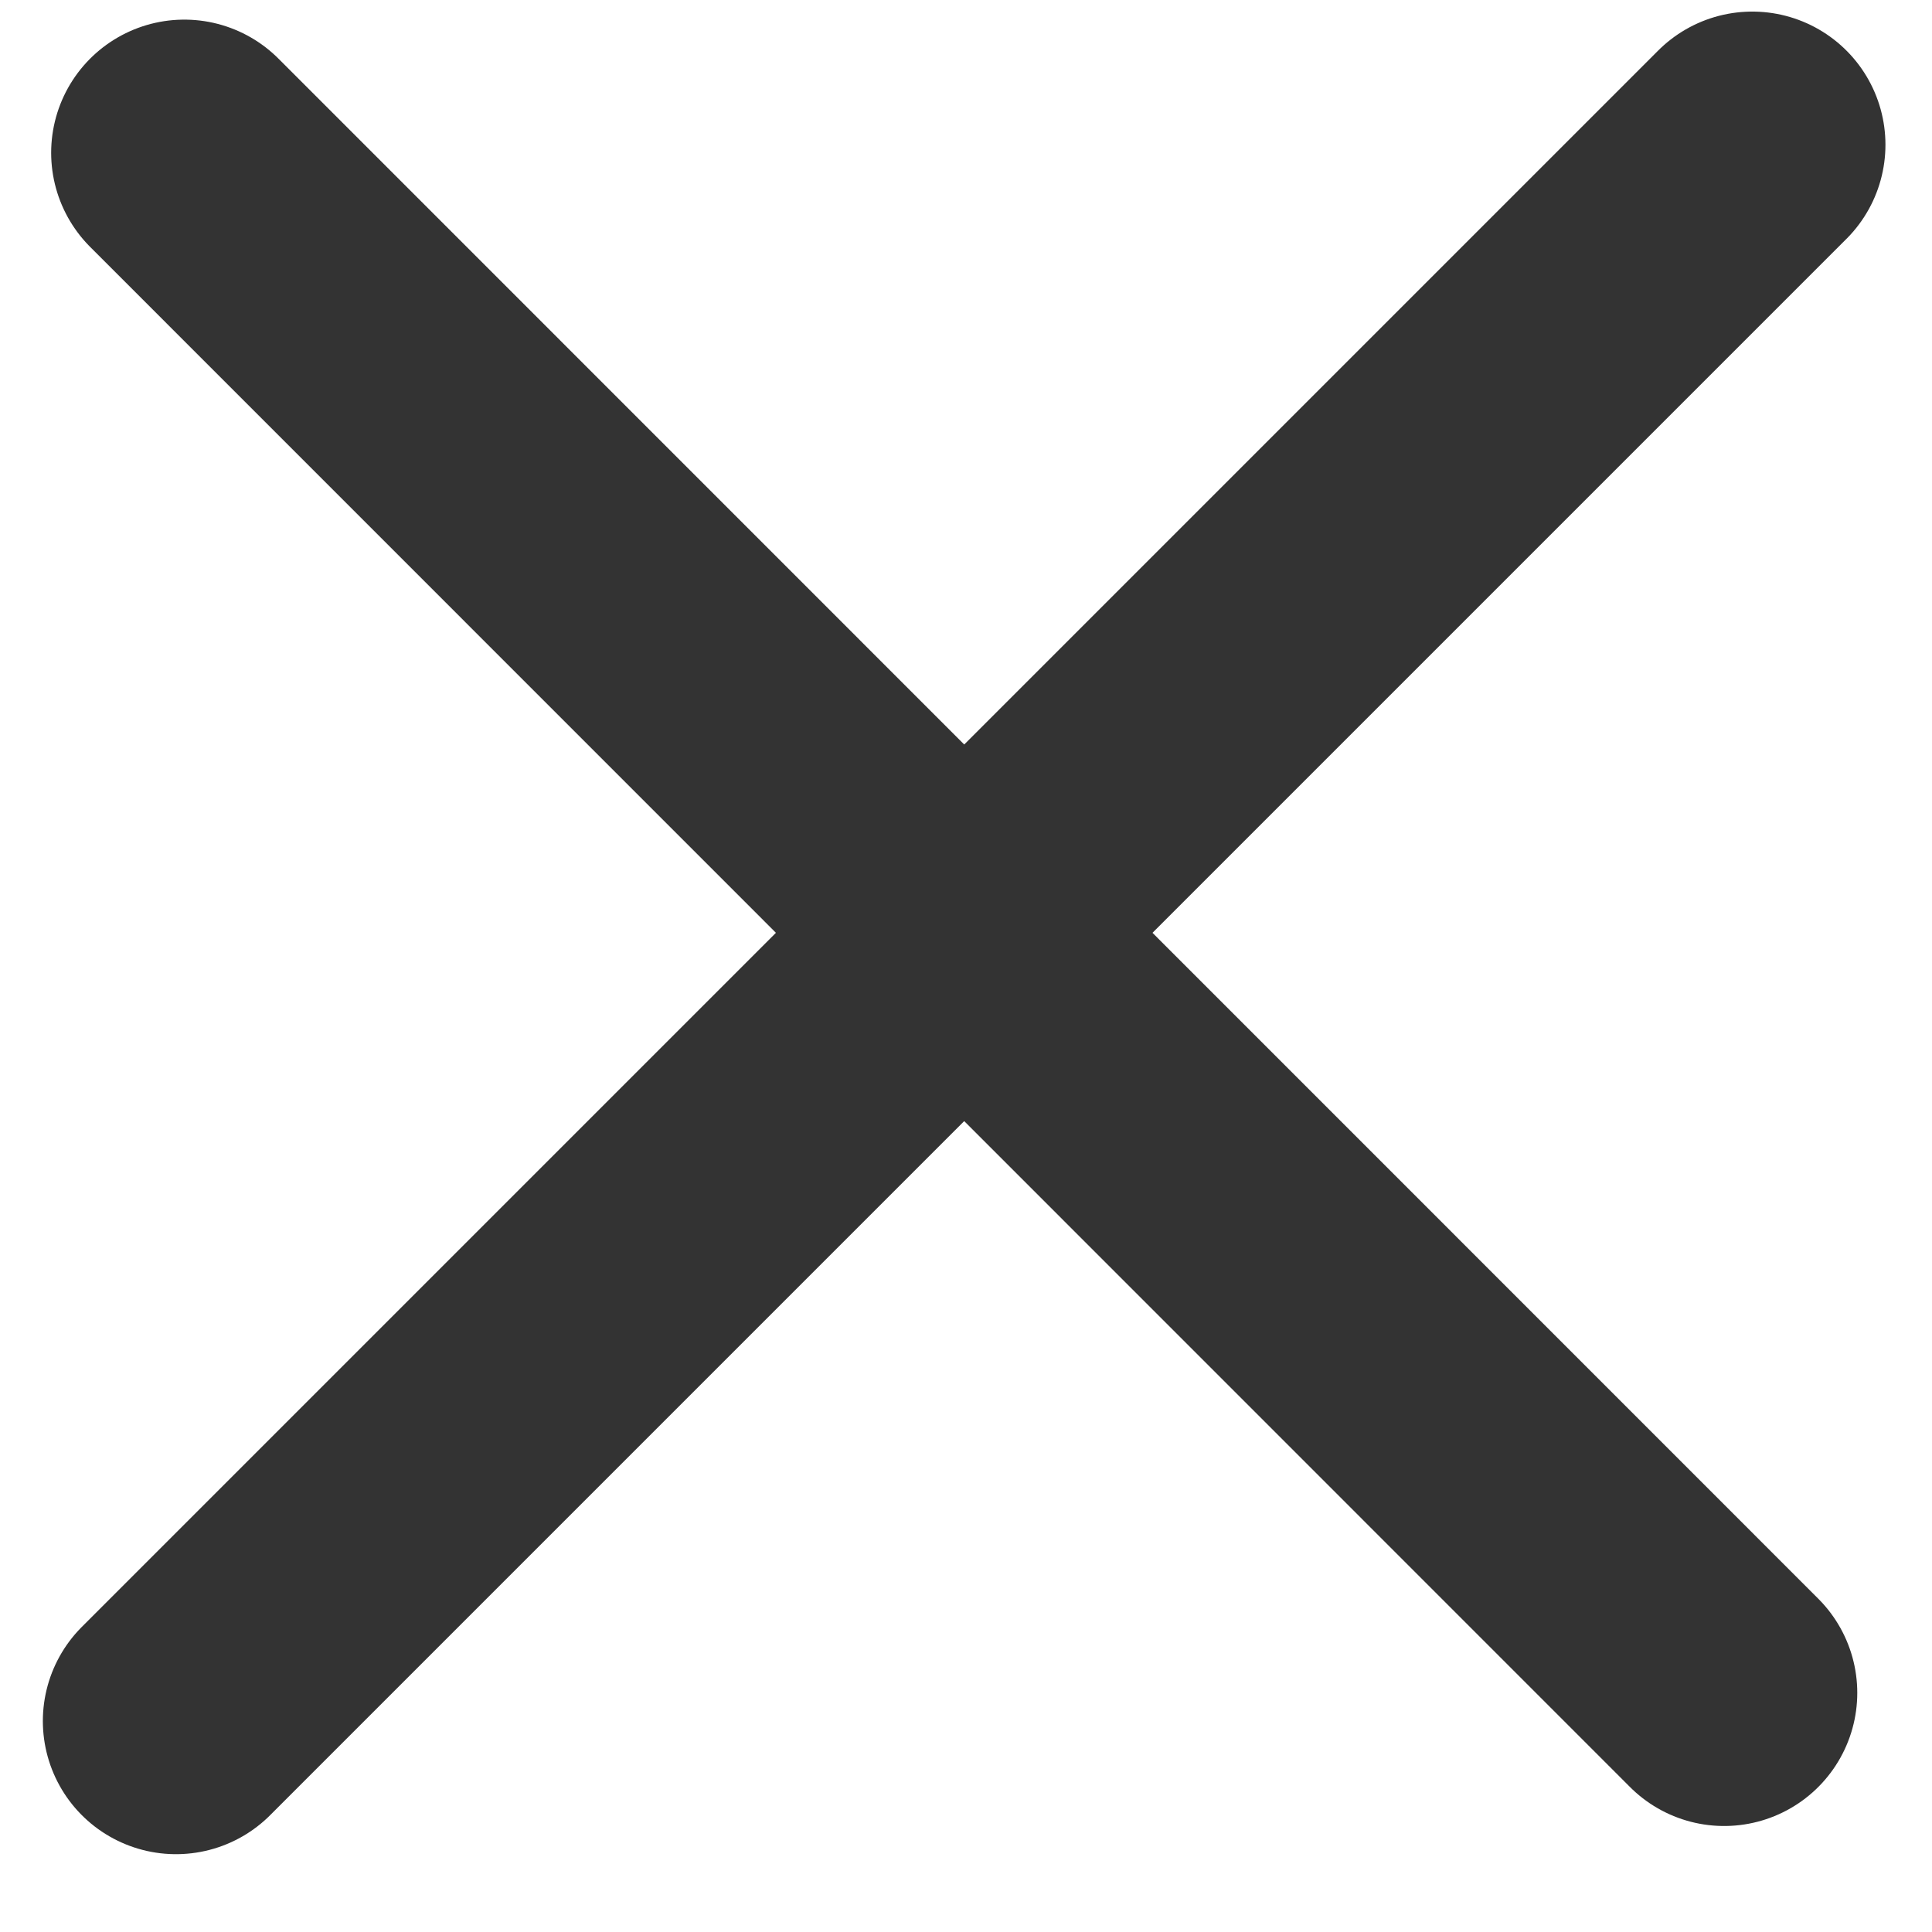 <svg xmlns="http://www.w3.org/2000/svg" xmlns:xlink="http://www.w3.org/1999/xlink" width="40" zoomAndPan="magnify" viewBox="0 0 30 30" height="40" preserveAspectRatio="xMidYMid meet" version="1.0"><defs><clipPath id="9f282ca477"><path d="M 0.484 0 L 29.516 0 L 29.516 29 L 0.484 29 Z M 0.484 0 " clip-rule="nonzero"/></clipPath></defs><g clip-path="url(#9f282ca477)"><path stroke-linecap="round" transform="matrix(0.827, 0, 0, 0.827, -10.103, -10.505)" fill="none" stroke-linejoin="round" d="M 15.677 15.571 L 44.589 44.488 M 45.118 15.42 L 15.521 45.017 " stroke="#333333" stroke-width="5" stroke-opacity="1" stroke-miterlimit="4"/></g></svg>